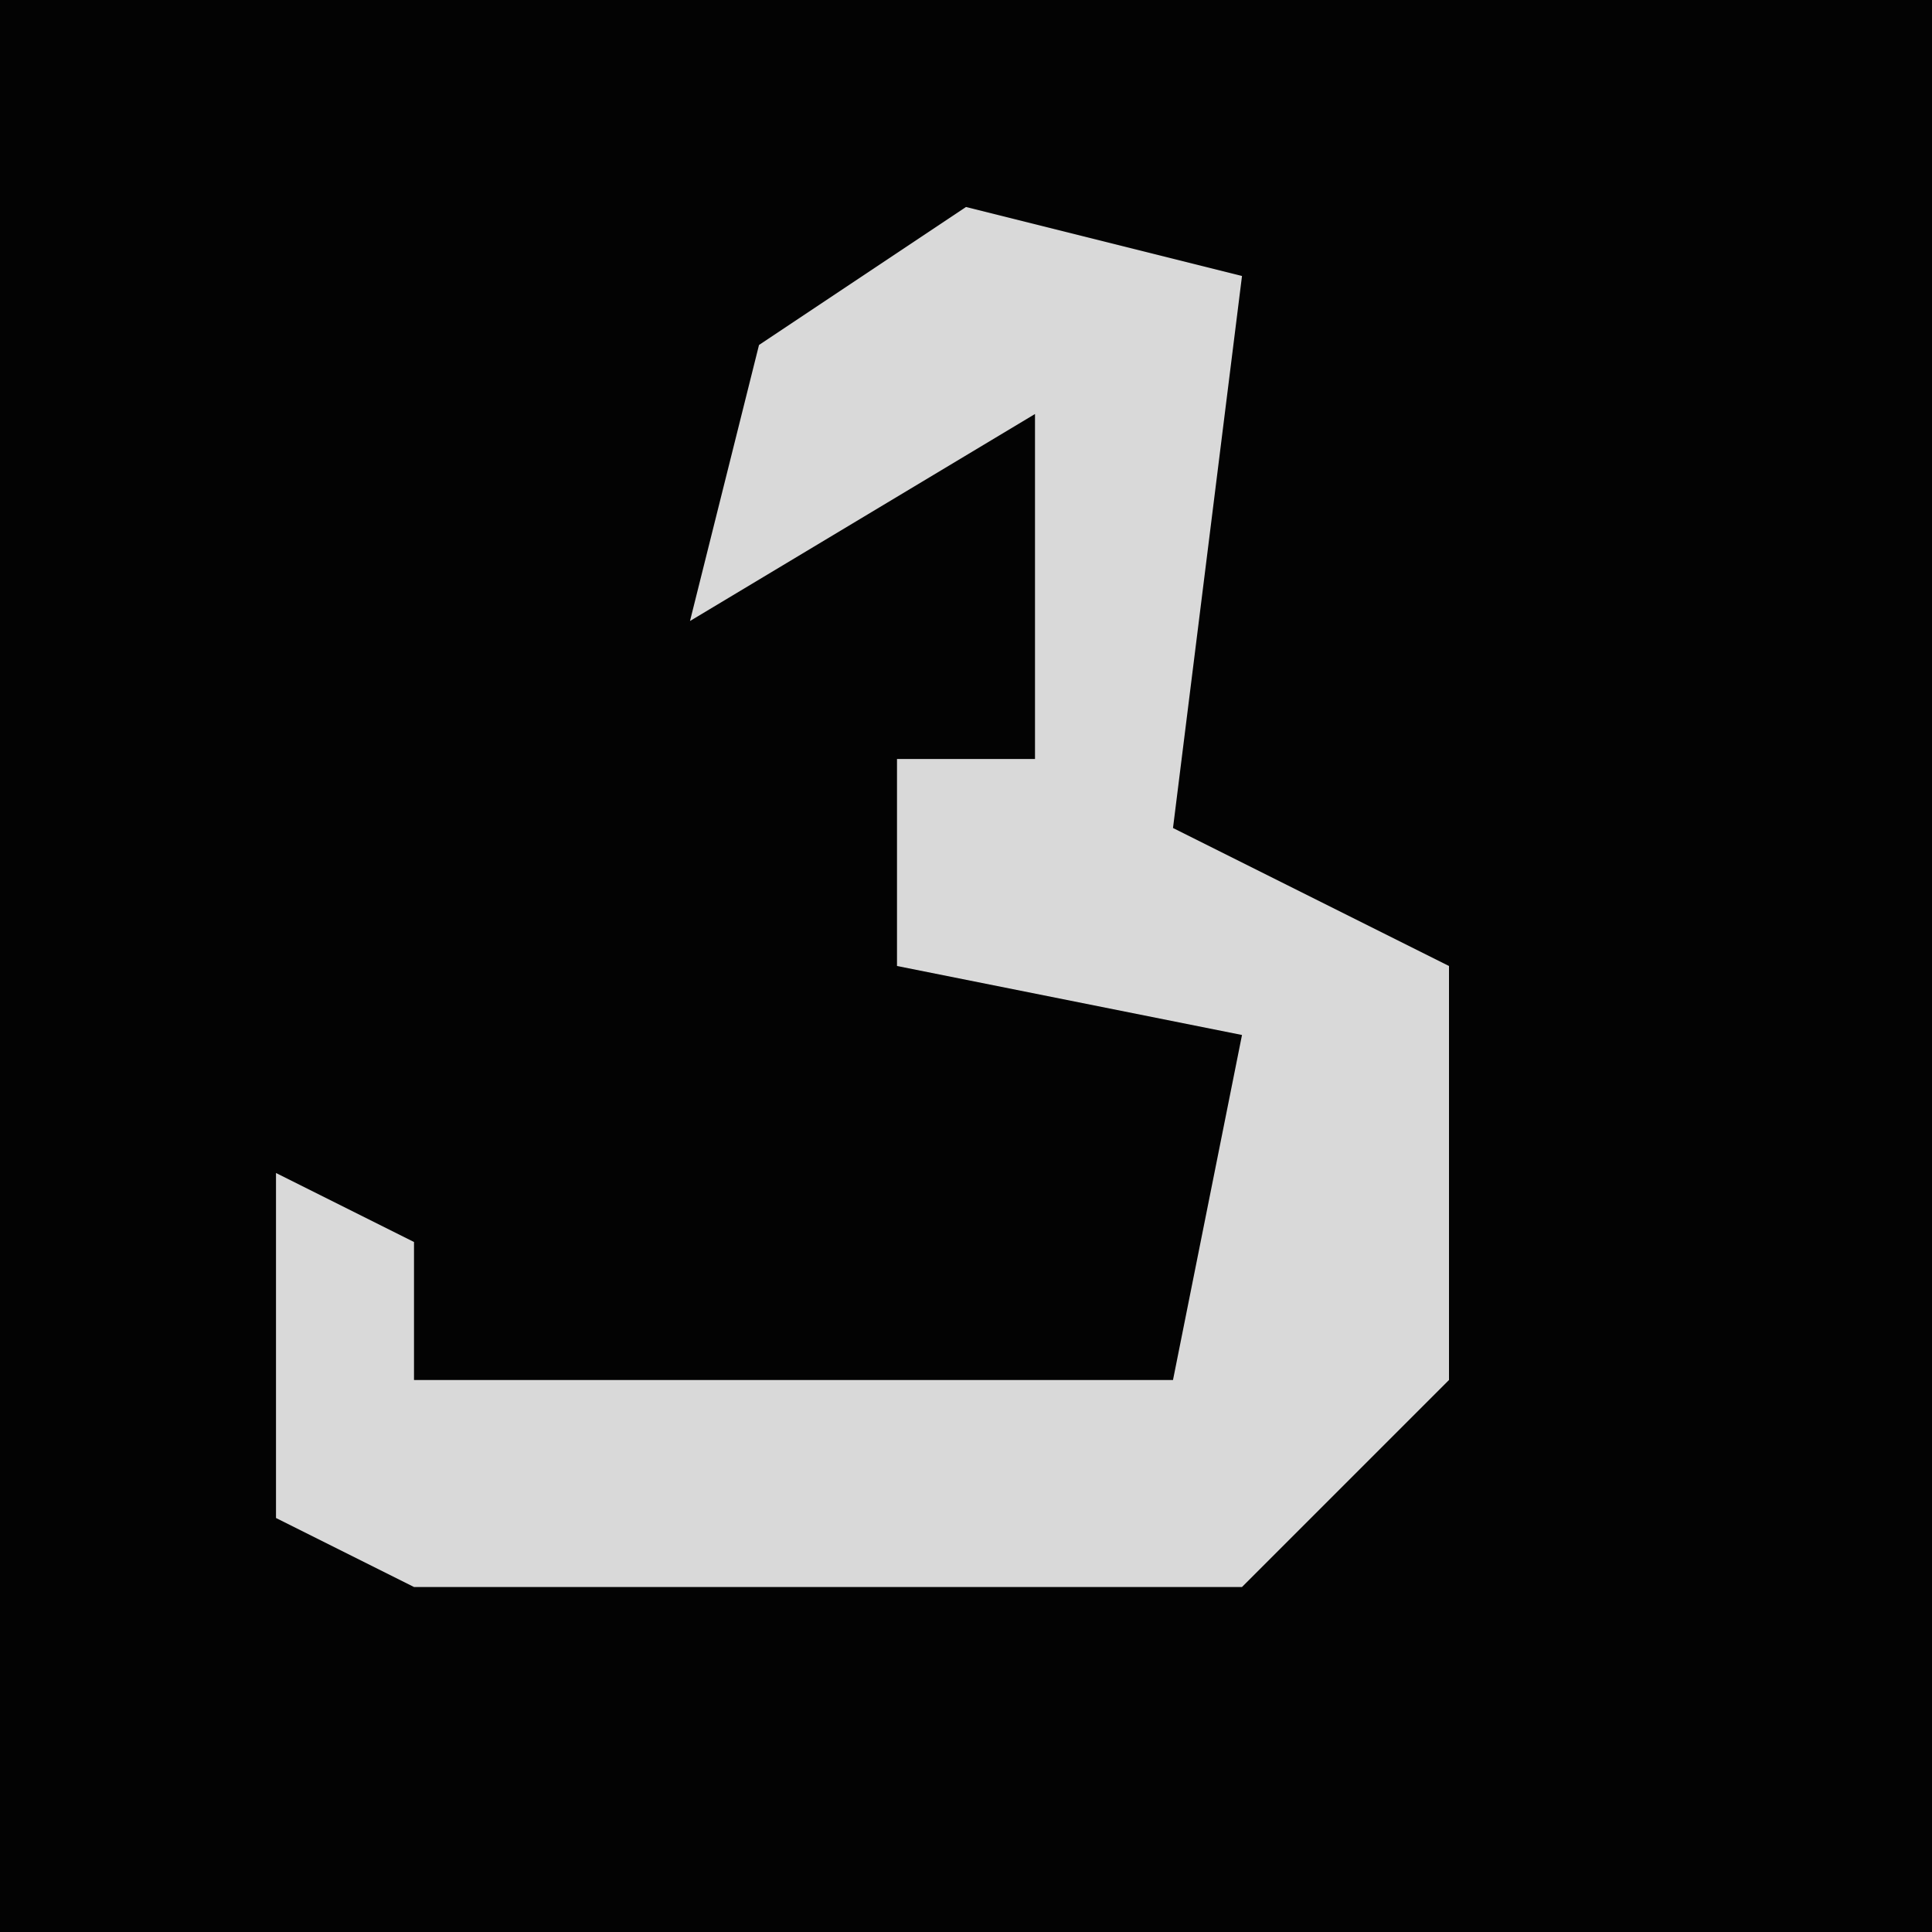 <?xml version="1.0" encoding="UTF-8"?>
<svg version="1.1" xmlns="http://www.w3.org/2000/svg" width="28" height="28">
<path d="M0,0 L28,0 L28,28 L0,28 Z " fill="#030303" transform="translate(0,0)"/>
<path d="M0,0 L4,1 L3,9 L7,11 L7,17 L4,20 L-8,20 L-10,19 L-10,14 L-8,15 L-8,17 L3,17 L4,12 L-1,11 L-1,8 L1,8 L1,3 L-4,6 L-3,2 Z " fill="#D9D9D9" transform="translate(14,3)"/>
</svg>
